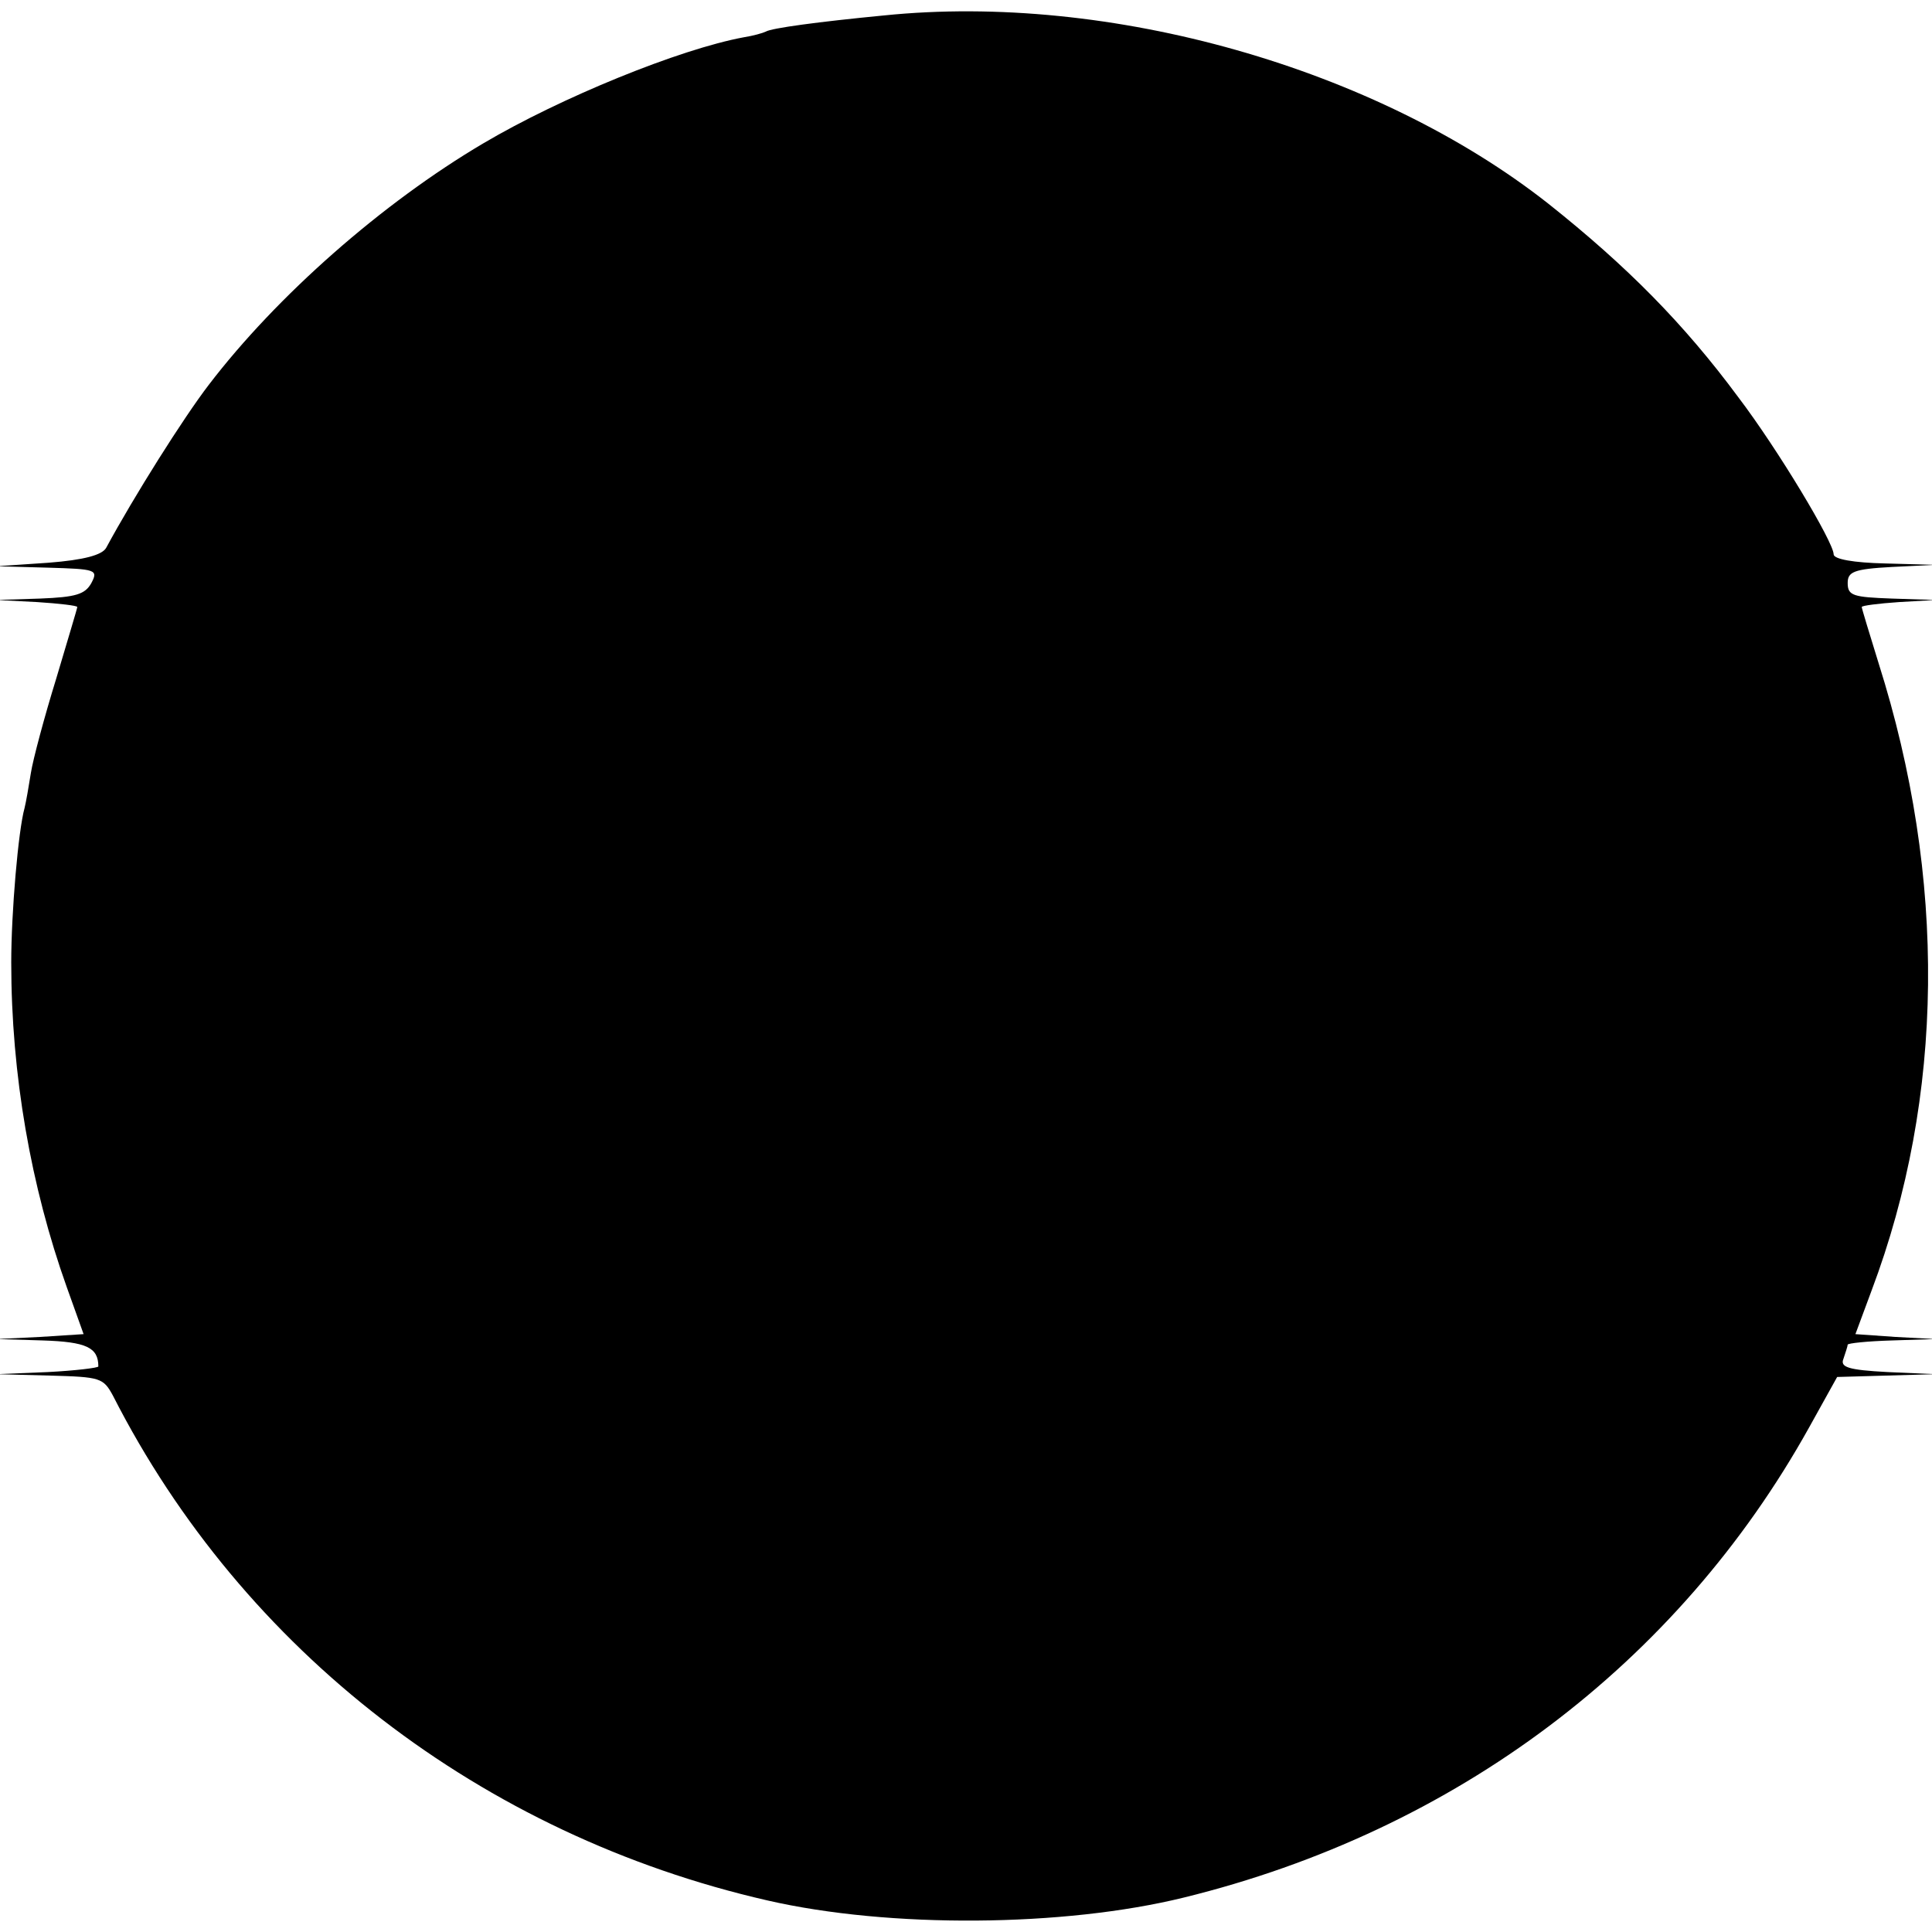 <?xml version="1.0" standalone="no"?>
<!DOCTYPE svg PUBLIC "-//W3C//DTD SVG 20010904//EN"
 "http://www.w3.org/TR/2001/REC-SVG-20010904/DTD/svg10.dtd">
<svg version="1.0" xmlns="http://www.w3.org/2000/svg"
 width="275pt" height="275pt" viewBox="0 0 275 275"
 preserveAspectRatio="xMidYMid meet">
<g transform="translate(0,275) scale(0.1,-0.1)"
fill="#000000" stroke="none">
<path d="M1258 2728 c-93 -9 -160 -18 -168 -23 -4 -2 -18 -6 -31 -8 -92 -17
-261 -86 -371 -151 -144 -85 -294 -217 -391 -344 -36 -47 -106 -158 -146 -232
-6 -10 -31 -17 -82 -21 l-74 -5 73 -2 c69 -2 72 -3 62 -22 -9 -16 -22 -20 -73
-22 l-62 -2 58 -3 c31 -2 57 -5 57 -7 0 -2 -14 -48 -30 -102 -17 -55 -33 -115
-36 -134 -3 -19 -7 -42 -9 -50 -9 -32 -19 -149 -19 -220 0 -160 28 -319 79
-462 l24 -67 -62 -4 -62 -3 66 -2 c62 -2 79 -10 79 -37 0 -2 -33 -6 -72 -8
l-73 -3 76 -2 c72 -2 76 -3 90 -29 185 -363 525 -625 931 -718 174 -40 422
-38 593 4 387 95 703 333 890 669 l40 72 70 2 70 2 -68 3 c-57 3 -68 7 -63 19
3 9 6 18 6 20 0 2 28 5 63 6 l62 2 -57 3 -57 4 23 62 c104 276 107 587 10 893
-13 42 -24 78 -24 80 0 2 24 5 53 7 l52 3 -62 2 c-55 2 -63 4 -63 22 0 16 8
20 63 23 l62 3 -72 2 c-44 1 -73 6 -73 13 0 17 -79 149 -136 224 -77 104 -158
186 -270 275 -245 193 -624 301 -946 268z"/>
</g>
</svg>

